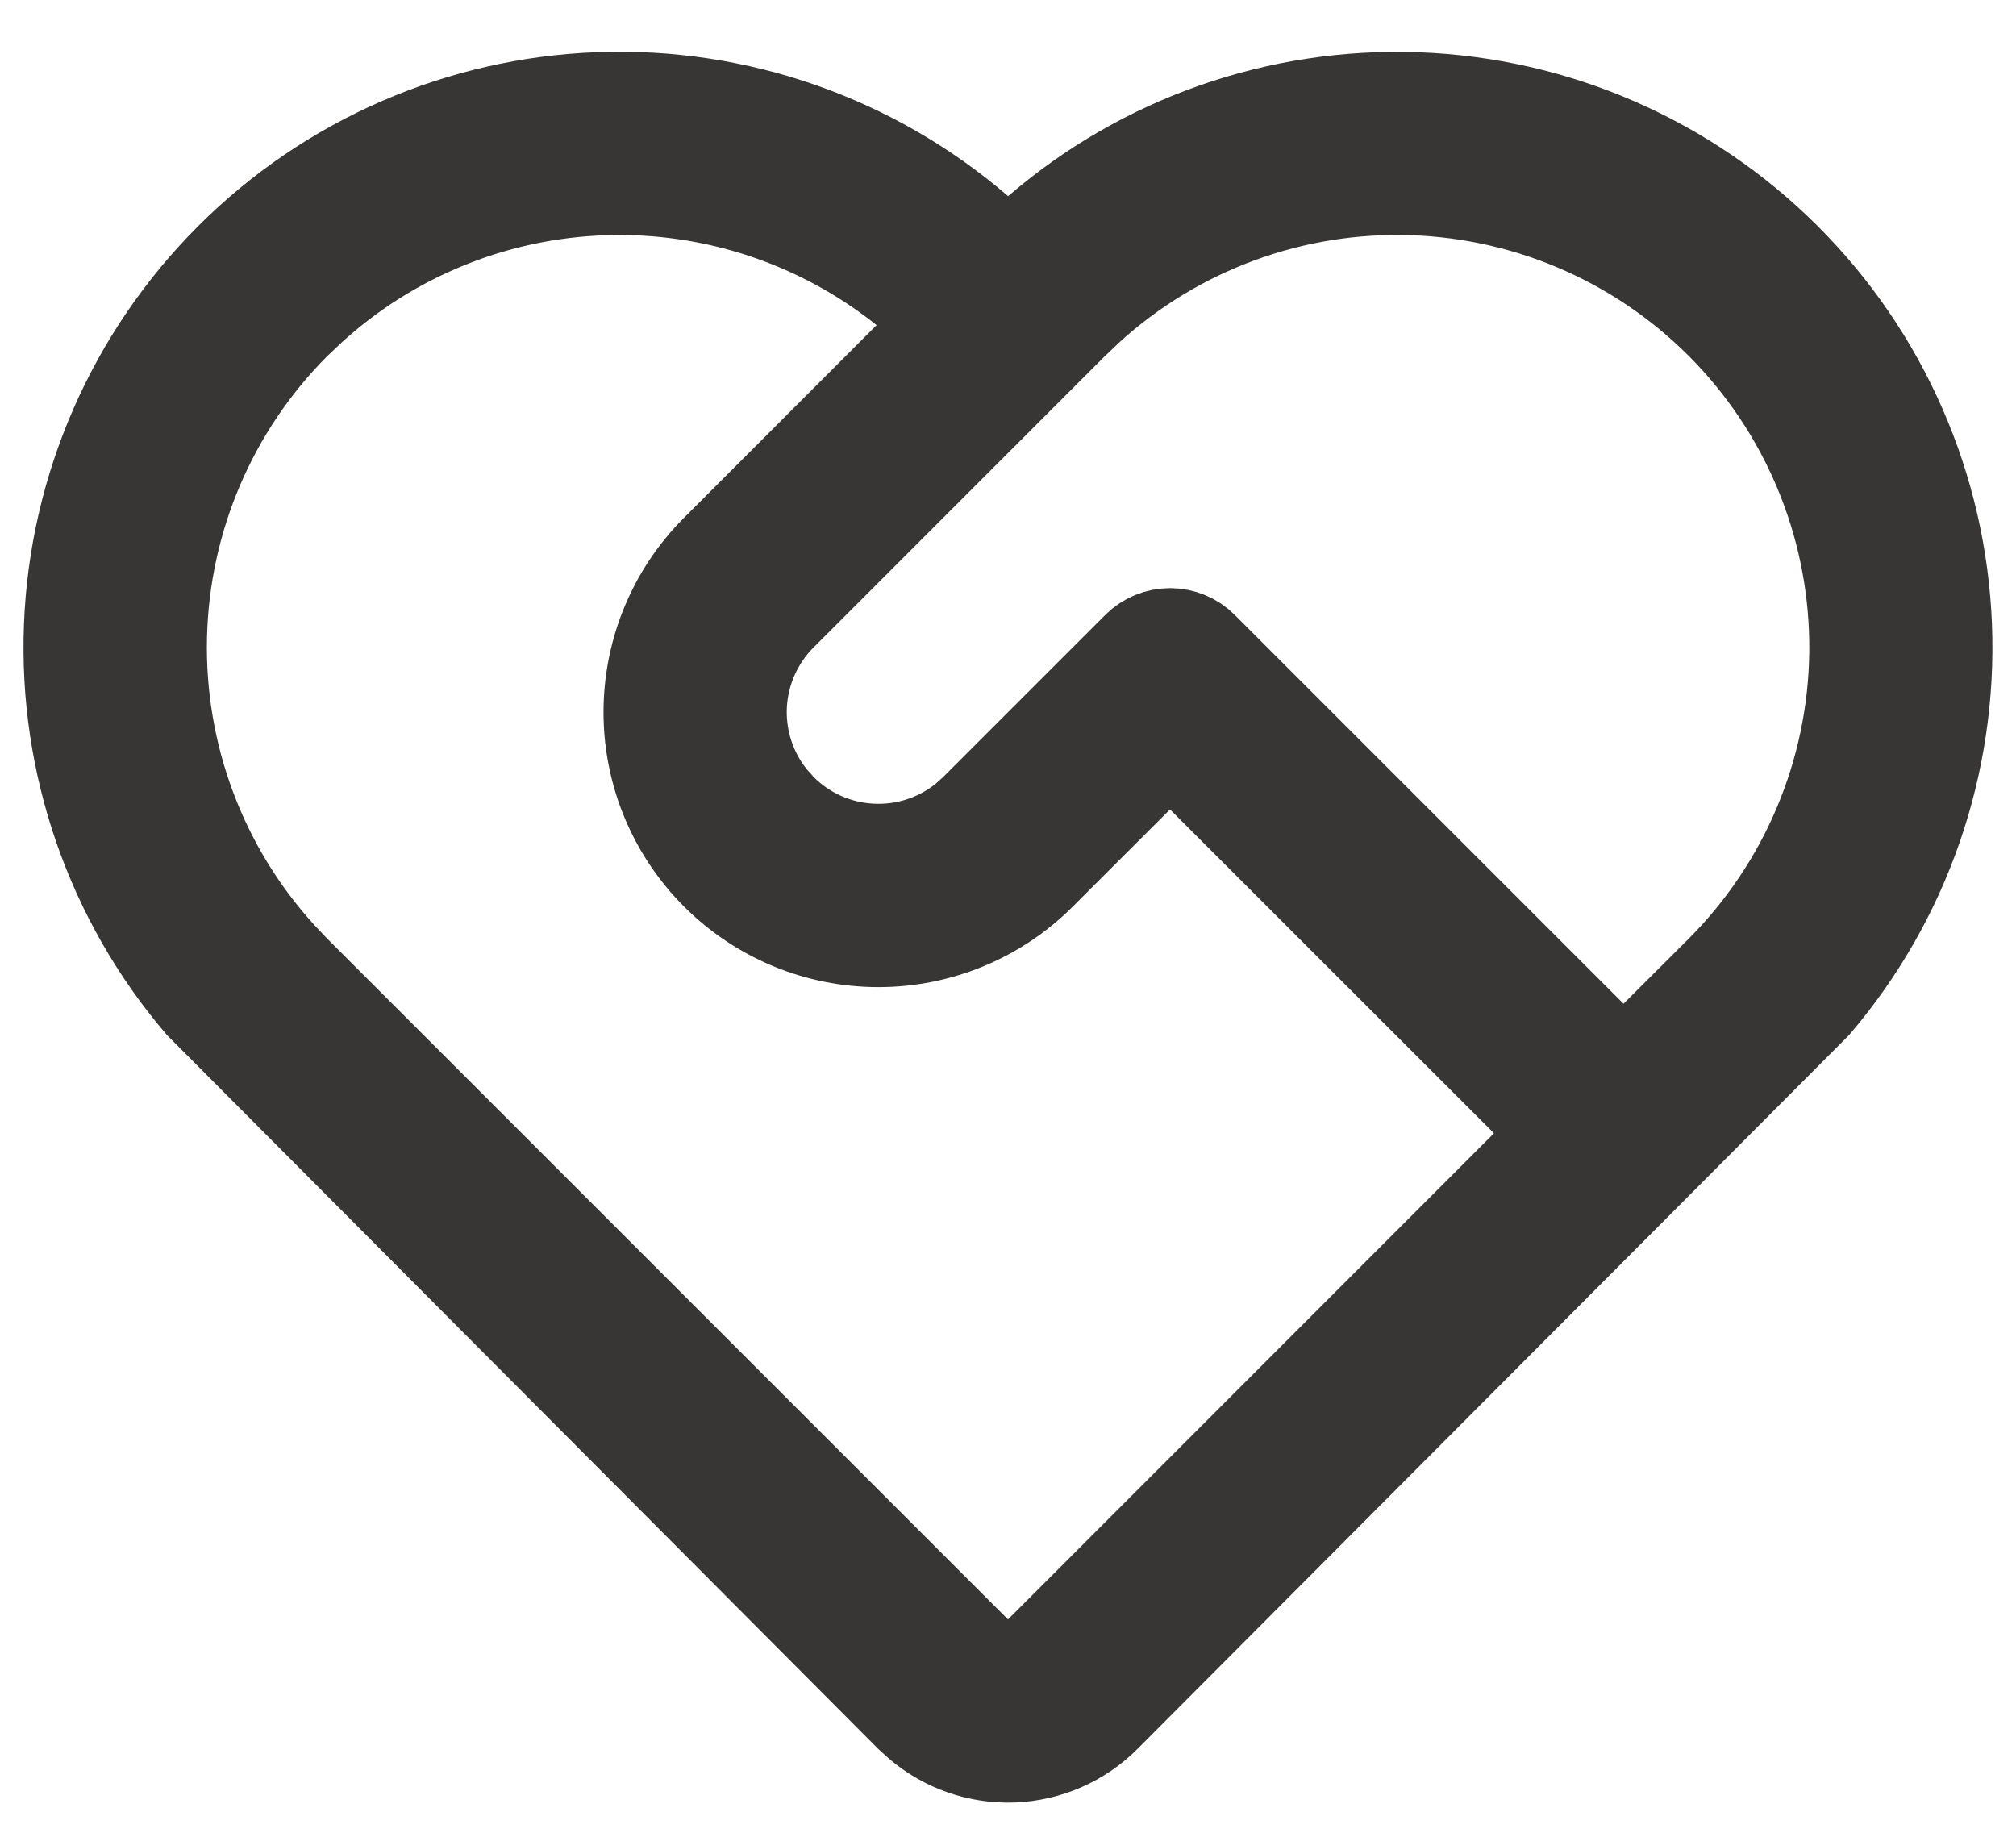<svg width="22" height="20" viewBox="0 0 22 20" fill="none" xmlns="http://www.w3.org/2000/svg">
<path d="M2.515 2.822L2.515 2.822C3.585 1.751 5.022 1.125 6.535 1.069C8.049 1.012 9.527 1.531 10.675 2.519L11.001 2.801L11.327 2.52C12.473 1.532 13.95 1.015 15.462 1.07C16.974 1.125 18.409 1.75 19.48 2.818C20.551 3.886 21.179 5.319 21.238 6.831C21.297 8.336 20.788 9.809 19.811 10.955L12.06 18.731C12.06 18.731 12.06 18.731 12.06 18.731C11.793 18.999 11.434 19.155 11.056 19.17C10.68 19.184 10.313 19.056 10.027 18.812L9.931 18.725L2.189 10.955C1.213 9.81 0.703 8.339 0.761 6.834C0.819 5.324 1.446 3.891 2.515 2.822ZM3.231 3.52L3.231 3.52L3.221 3.529C2.313 4.438 1.789 5.662 1.759 6.947C1.729 8.232 2.194 9.479 3.059 10.429L3.059 10.429L3.066 10.437L3.212 10.591L3.212 10.591L3.221 10.6L10.646 18.025L11 18.379L11.354 18.025L16.657 12.72L17.01 12.367L16.657 12.013L13.121 8.479L12.768 8.126L12.415 8.479L11.354 9.539L11.354 9.539C10.886 10.008 10.25 10.272 9.587 10.272C8.924 10.272 8.288 10.009 7.819 9.54C7.35 9.071 7.086 8.435 7.086 7.772C7.086 7.109 7.349 6.473 7.818 6.004L9.92 3.901L10.315 3.506L9.878 3.157C8.949 2.415 7.785 2.028 6.597 2.067C5.408 2.105 4.272 2.566 3.392 3.367L3.392 3.367L3.385 3.374L3.231 3.52ZM17.363 11.306L17.716 11.659L18.07 11.307L18.778 10.601L18.779 10.6C19.702 9.677 20.228 8.429 20.244 7.123C20.259 5.817 19.763 4.557 18.862 3.612C17.96 2.667 16.725 2.112 15.419 2.067C14.114 2.021 12.843 2.488 11.877 3.367L11.877 3.367L11.869 3.375L11.716 3.521L11.716 3.521L11.707 3.529L8.526 6.711C8.526 6.711 8.526 6.711 8.525 6.711C8.266 6.971 8.11 7.317 8.088 7.684C8.067 8.051 8.181 8.413 8.409 8.701L8.418 8.714L8.429 8.725L8.507 8.812L8.516 8.823L8.525 8.832C8.785 9.092 9.131 9.248 9.498 9.269C9.865 9.291 10.227 9.177 10.516 8.949L10.528 8.939L10.54 8.929L10.627 8.851L10.637 8.842L10.647 8.832L12.415 7.064C12.415 7.064 12.415 7.064 12.415 7.064C12.508 6.971 12.636 6.918 12.768 6.918C12.901 6.918 13.028 6.971 13.121 7.064C13.121 7.064 13.121 7.064 13.121 7.064L17.363 11.306Z" fill="#383635" stroke="#383635"/>
</svg>
